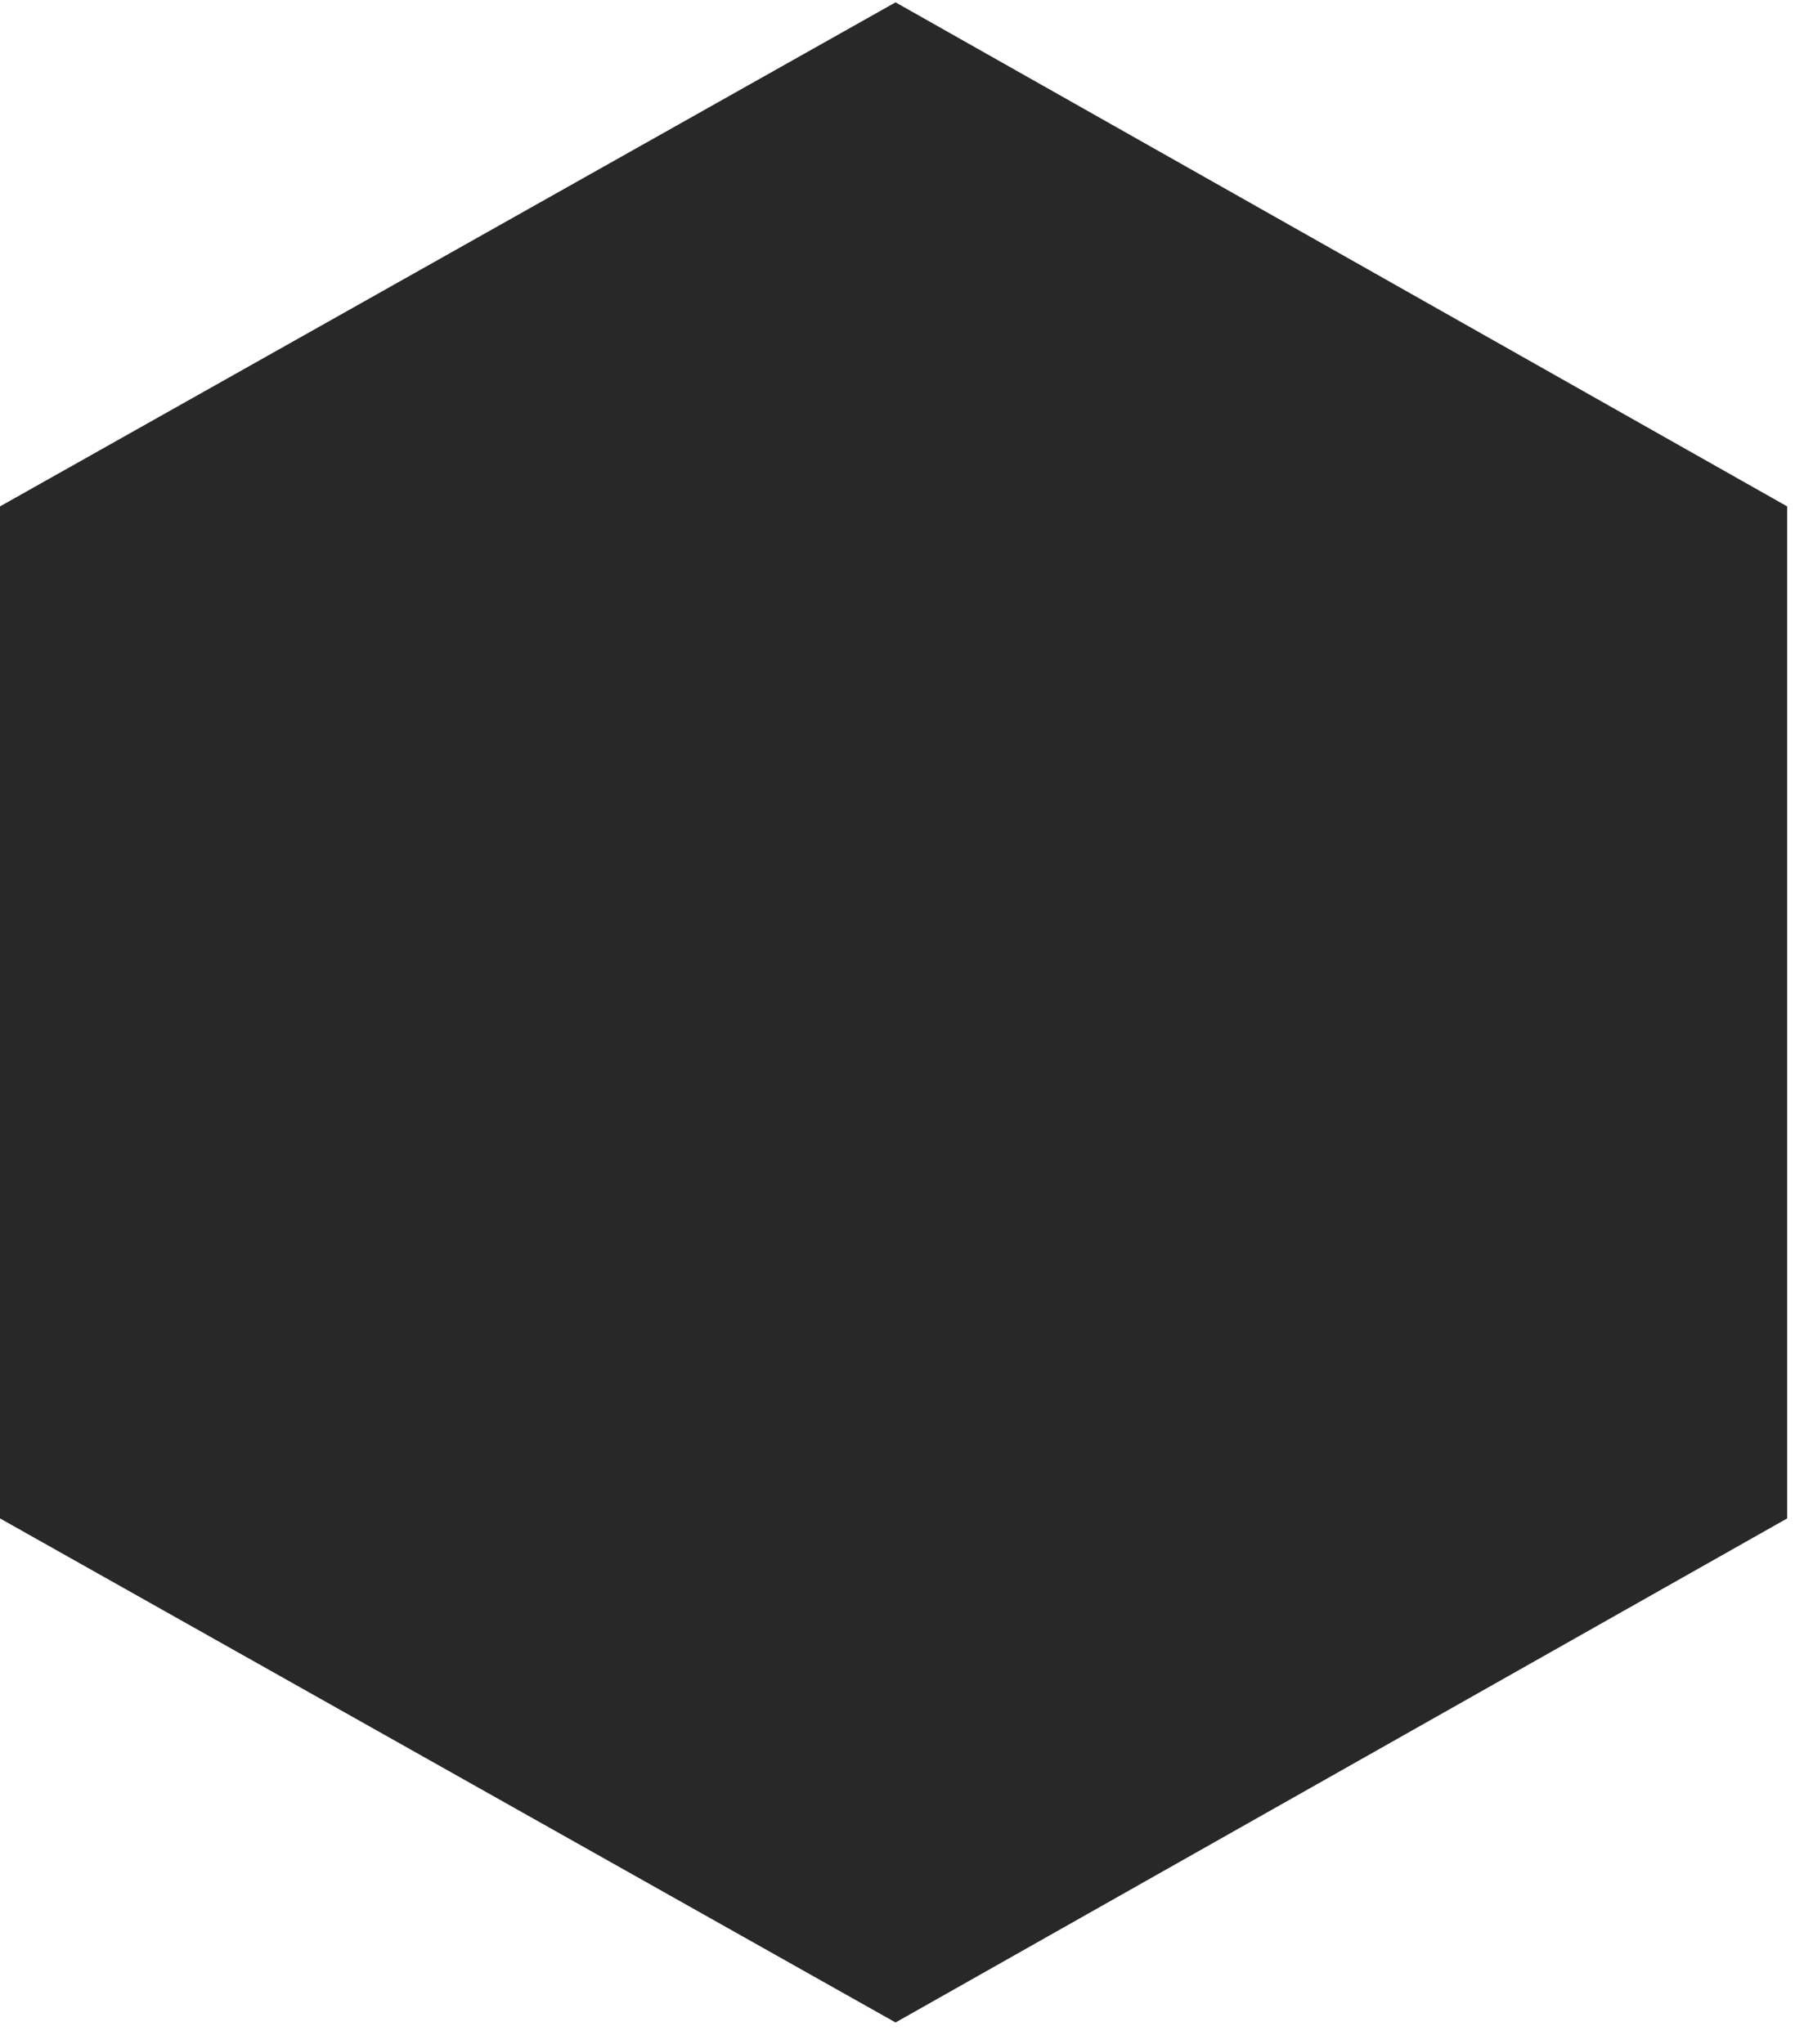 <svg width="36" height="41" viewBox="0 0 36 41" fill="none" xmlns="http://www.w3.org/2000/svg">
<path d="M35.843 10.157L17.961 0.047L0 10.157V30.455L17.961 40.565L35.843 30.455V10.157Z" fill="#282828"/>
</svg>
